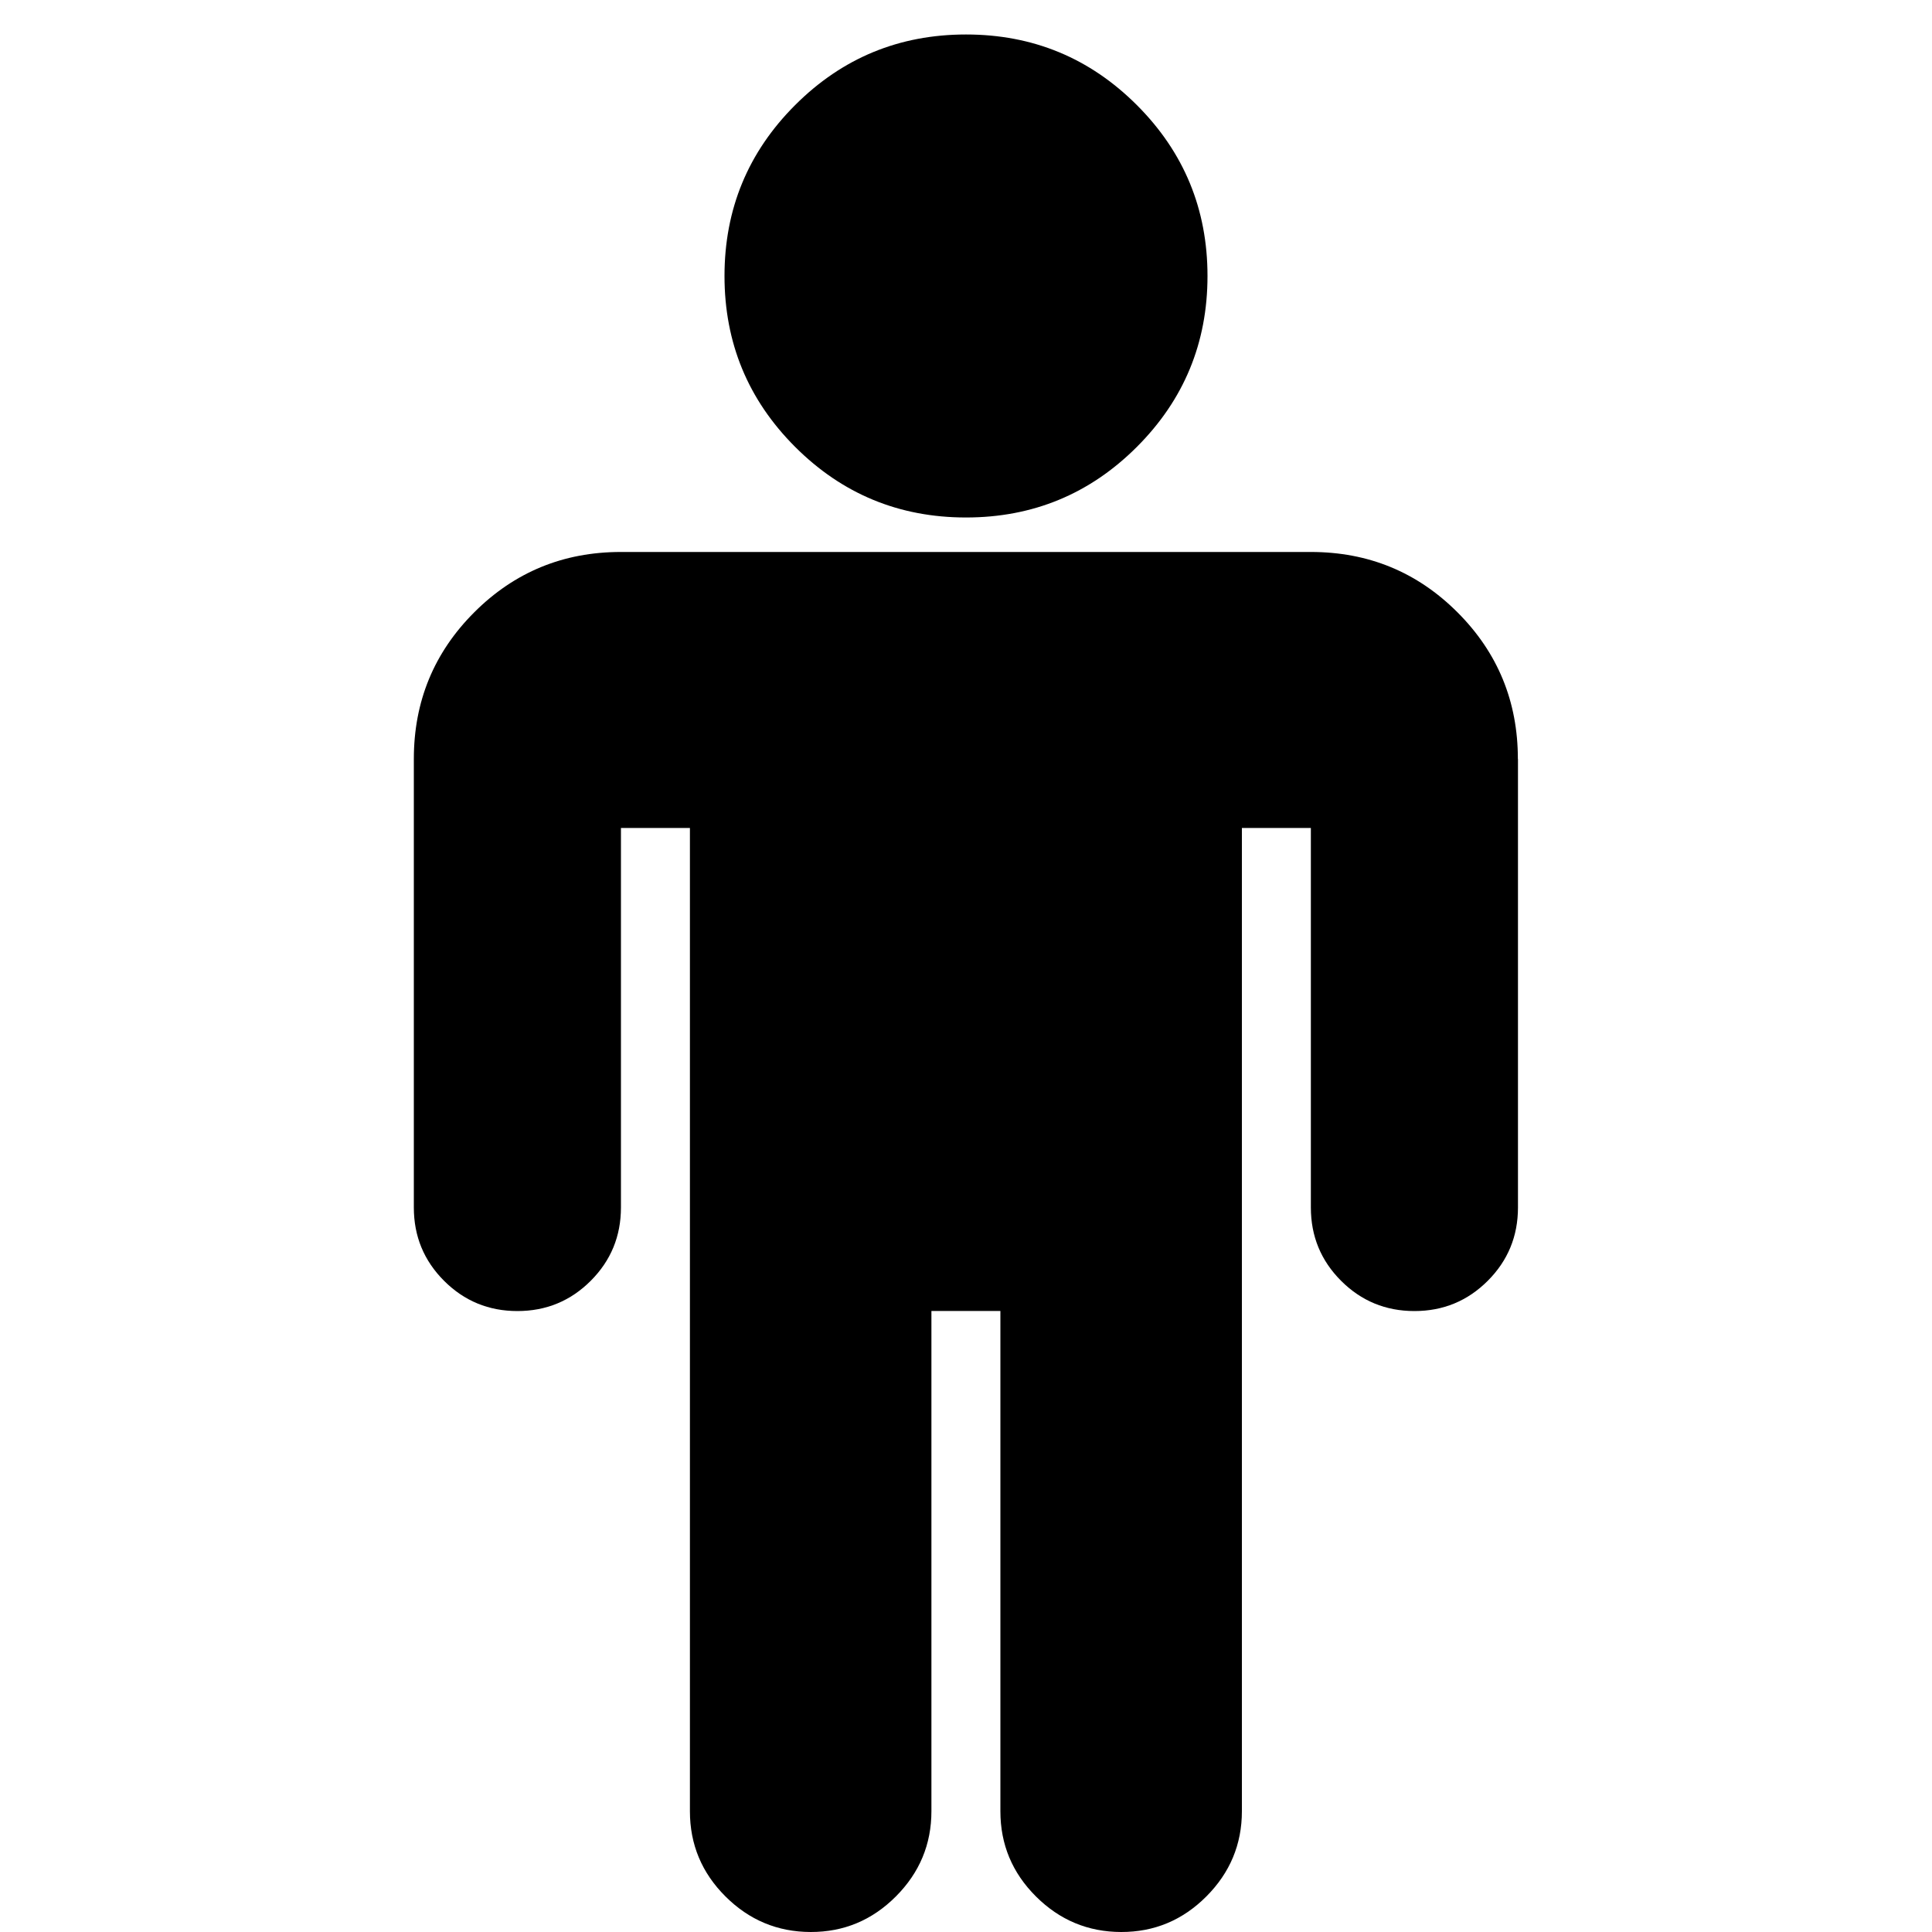 <!-- Generated by IcoMoon.io -->
<svg version="1.1" xmlns="http://www.w3.org/2000/svg" width="20" height="20" viewBox="0 0 20 20">
<title>male</title>
<path d="M15.714 7.857v4.643q0 0.446-0.313 0.759t-0.759 0.313-0.759-0.313-0.313-0.759v-3.929h-0.714v10.179q0 0.513-0.368 0.882t-0.882 0.368-0.882-0.368-0.368-0.882v-5.179h-0.714v5.179q0 0.513-0.368 0.882t-0.882 0.368-0.882-0.368-0.368-0.882v-10.179h-0.714v3.929q0 0.446-0.313 0.759t-0.759 0.313-0.759-0.313-0.313-0.759v-4.643q0-0.893 0.625-1.518t1.518-0.625h7.143q0.893 0 1.518 0.625t0.625 1.518zM12.5 2.857q0 1.038-0.731 1.769t-1.769 0.731-1.769-0.731-0.731-1.769 0.731-1.769 1.769-0.731 1.769 0.731 0.731 1.769z"></path>
</svg>
